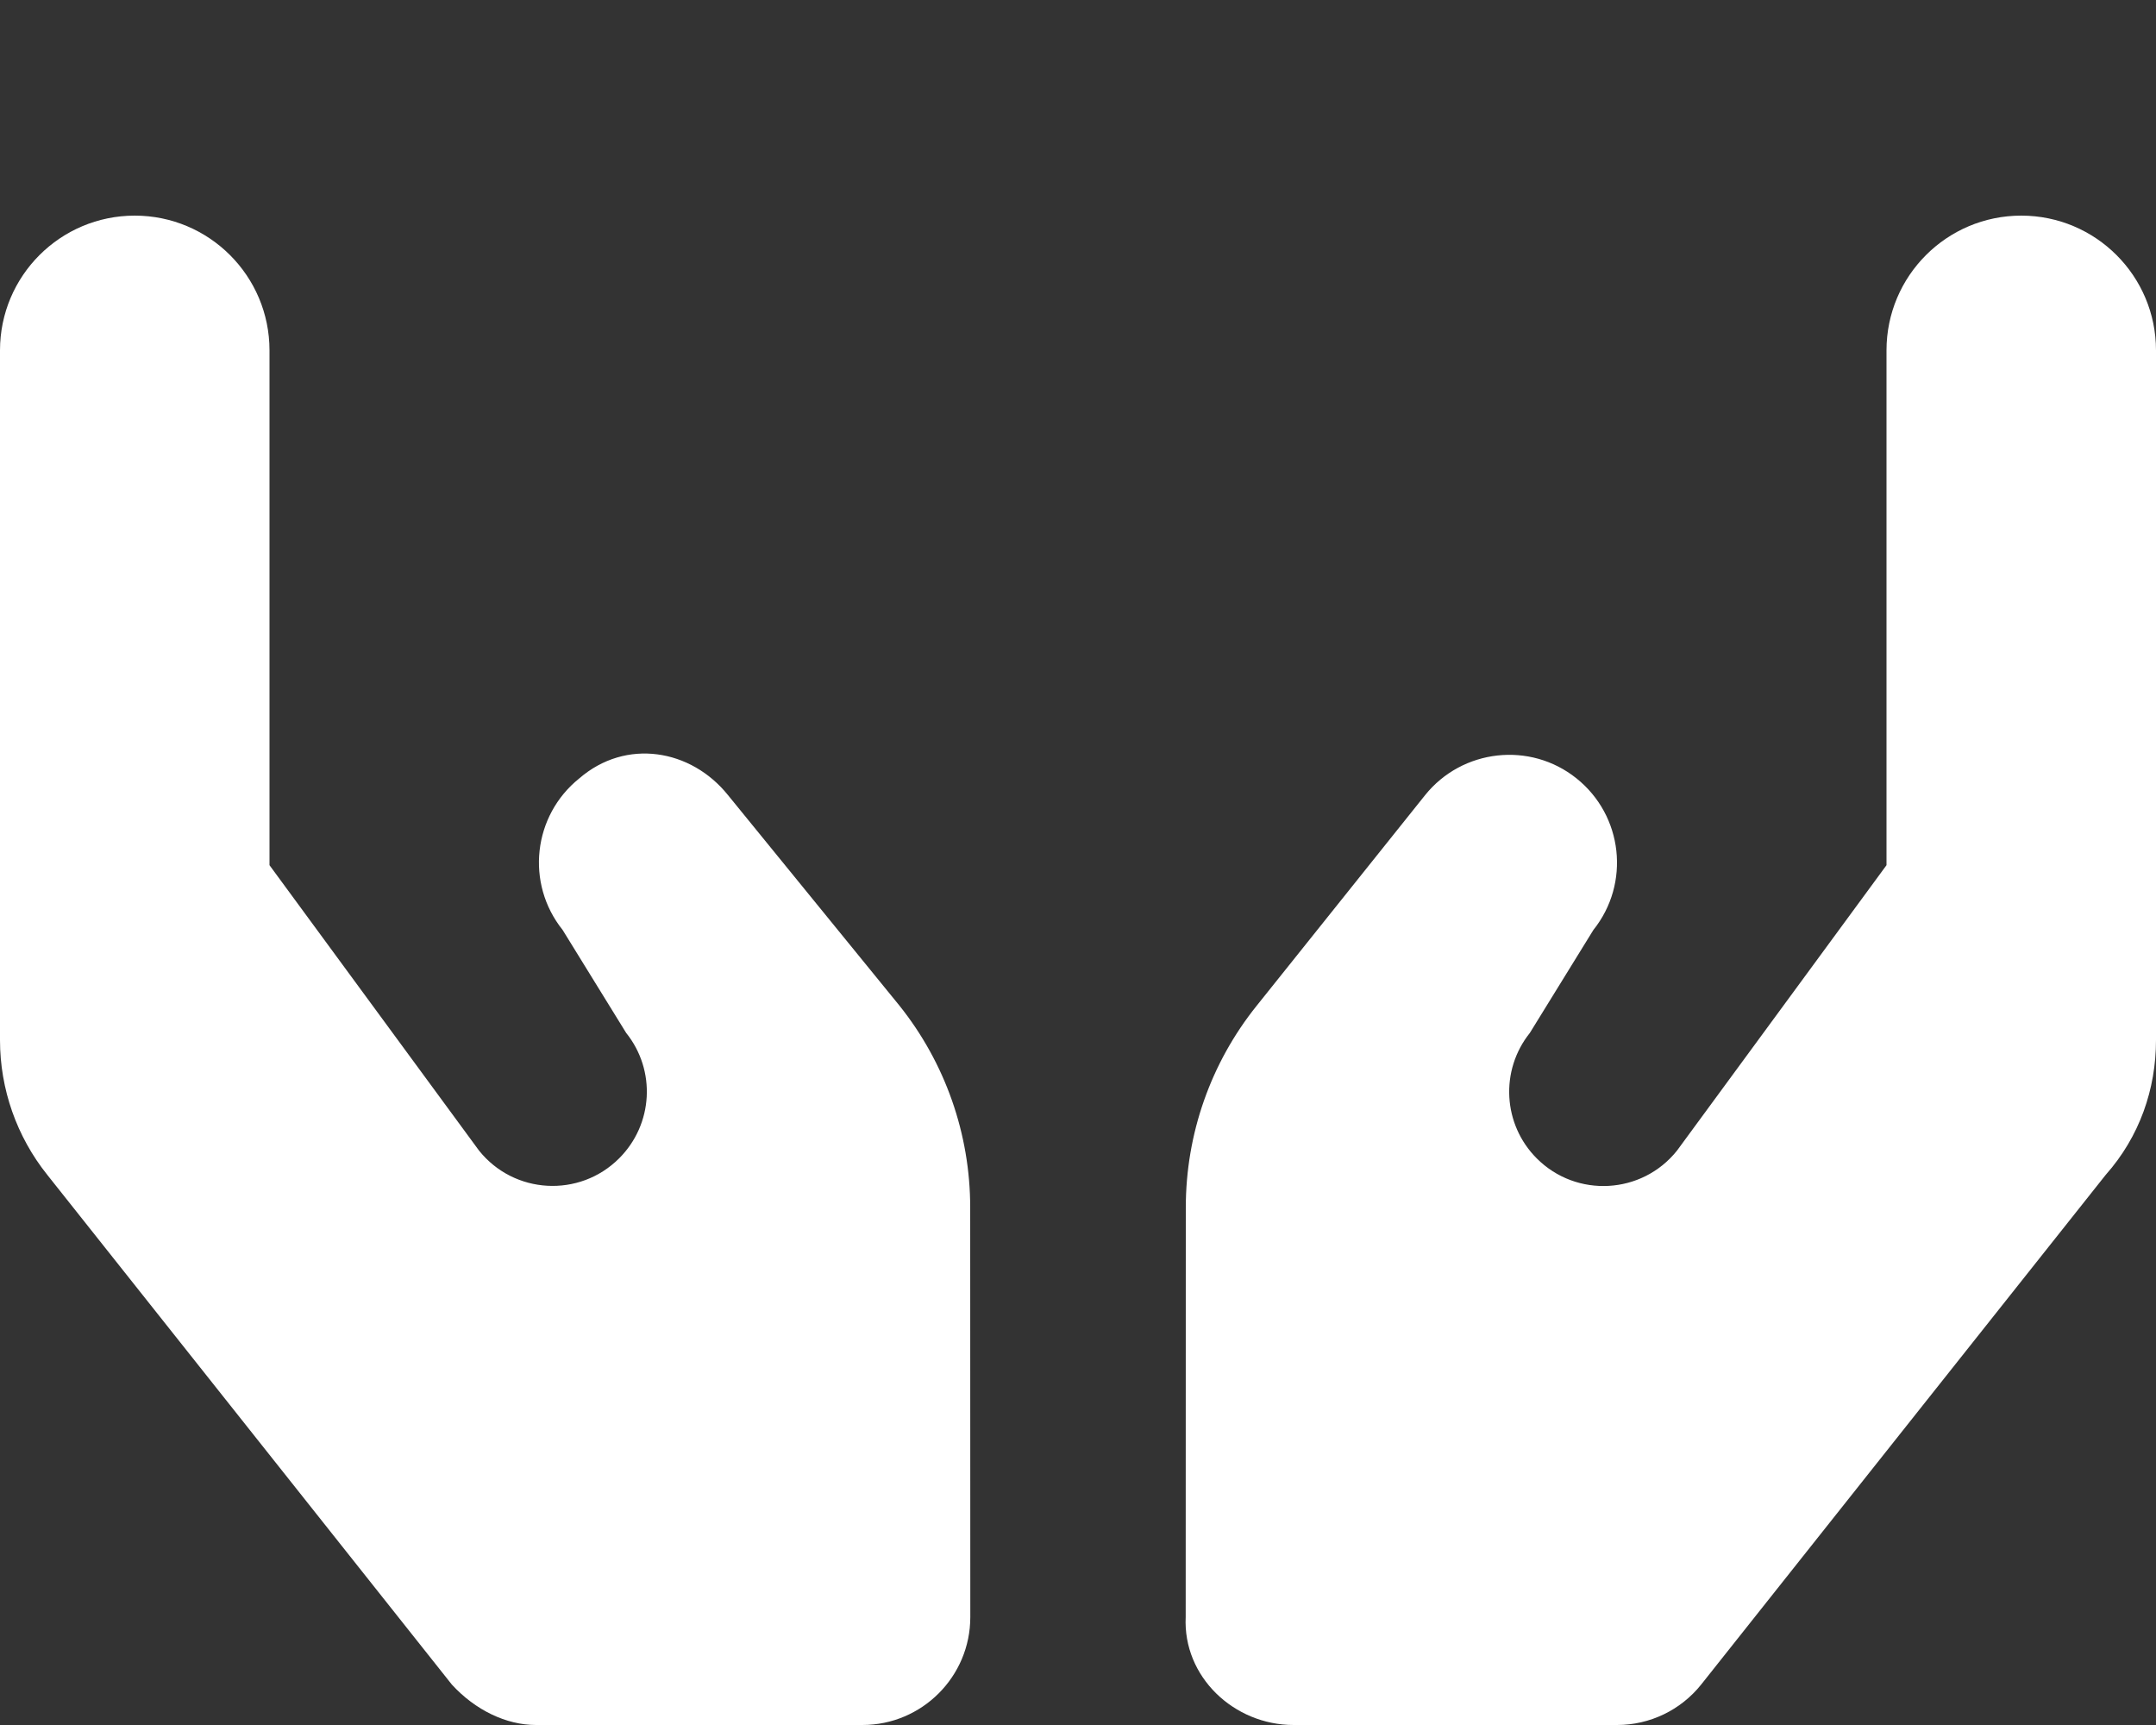 <?xml version="1.0" ?><svg viewBox="0 0 640 512" xmlns="http://www.w3.org/2000/svg"><rect x="0" y="0" width="640" height="512" fill="#333333" stroke="none"/><path d="M216.1 236C205.1 222.3 185.8 219.1 172 231c-13.81 11.06-16.05 31.19-5 45l18.86 30.56C194.8 317.7 193.9 333.7 183.8 343.8c-11.79 11.79-31.2 10.71-41.61-2.305L80 256.8V104C80 81.91 62.09 64 40 64S0 81.91 0 104v204.7c0 14.54 4.949 28.65 14.03 40l120.1 151.3C141.1 507.6 150.3 512 159.1 512H256c17.67 0 32.03-14.35 32.03-32.02L288 358.4c0-21.79-7.414-42.93-21.02-59.94L216.1 236zM600 64c-22.09 0-40 17.91-40 40v152.8l-62.2 84.73c-10.41 13.02-29.83 14.09-41.61 2.305c-10.08-10.07-10.97-26.11-2.068-37.24l18.86-30.56c11.05-13.81 8.812-33.94-5-45c-13.77-11.03-33.94-8.75-44.97 5l-49.99 62.5C359.4 315.5 352 336.6 352 358.4l-.031 121.5C351.1 497.7 366.3 512 384 512h96.02c9.713 0 18.9-4.414 24.96-12l120.1-151.3C635.1 337.4 640 323.3 640 308.7V104C640 81.91 622.1 64 600 64z" fill="#fff"/></svg>